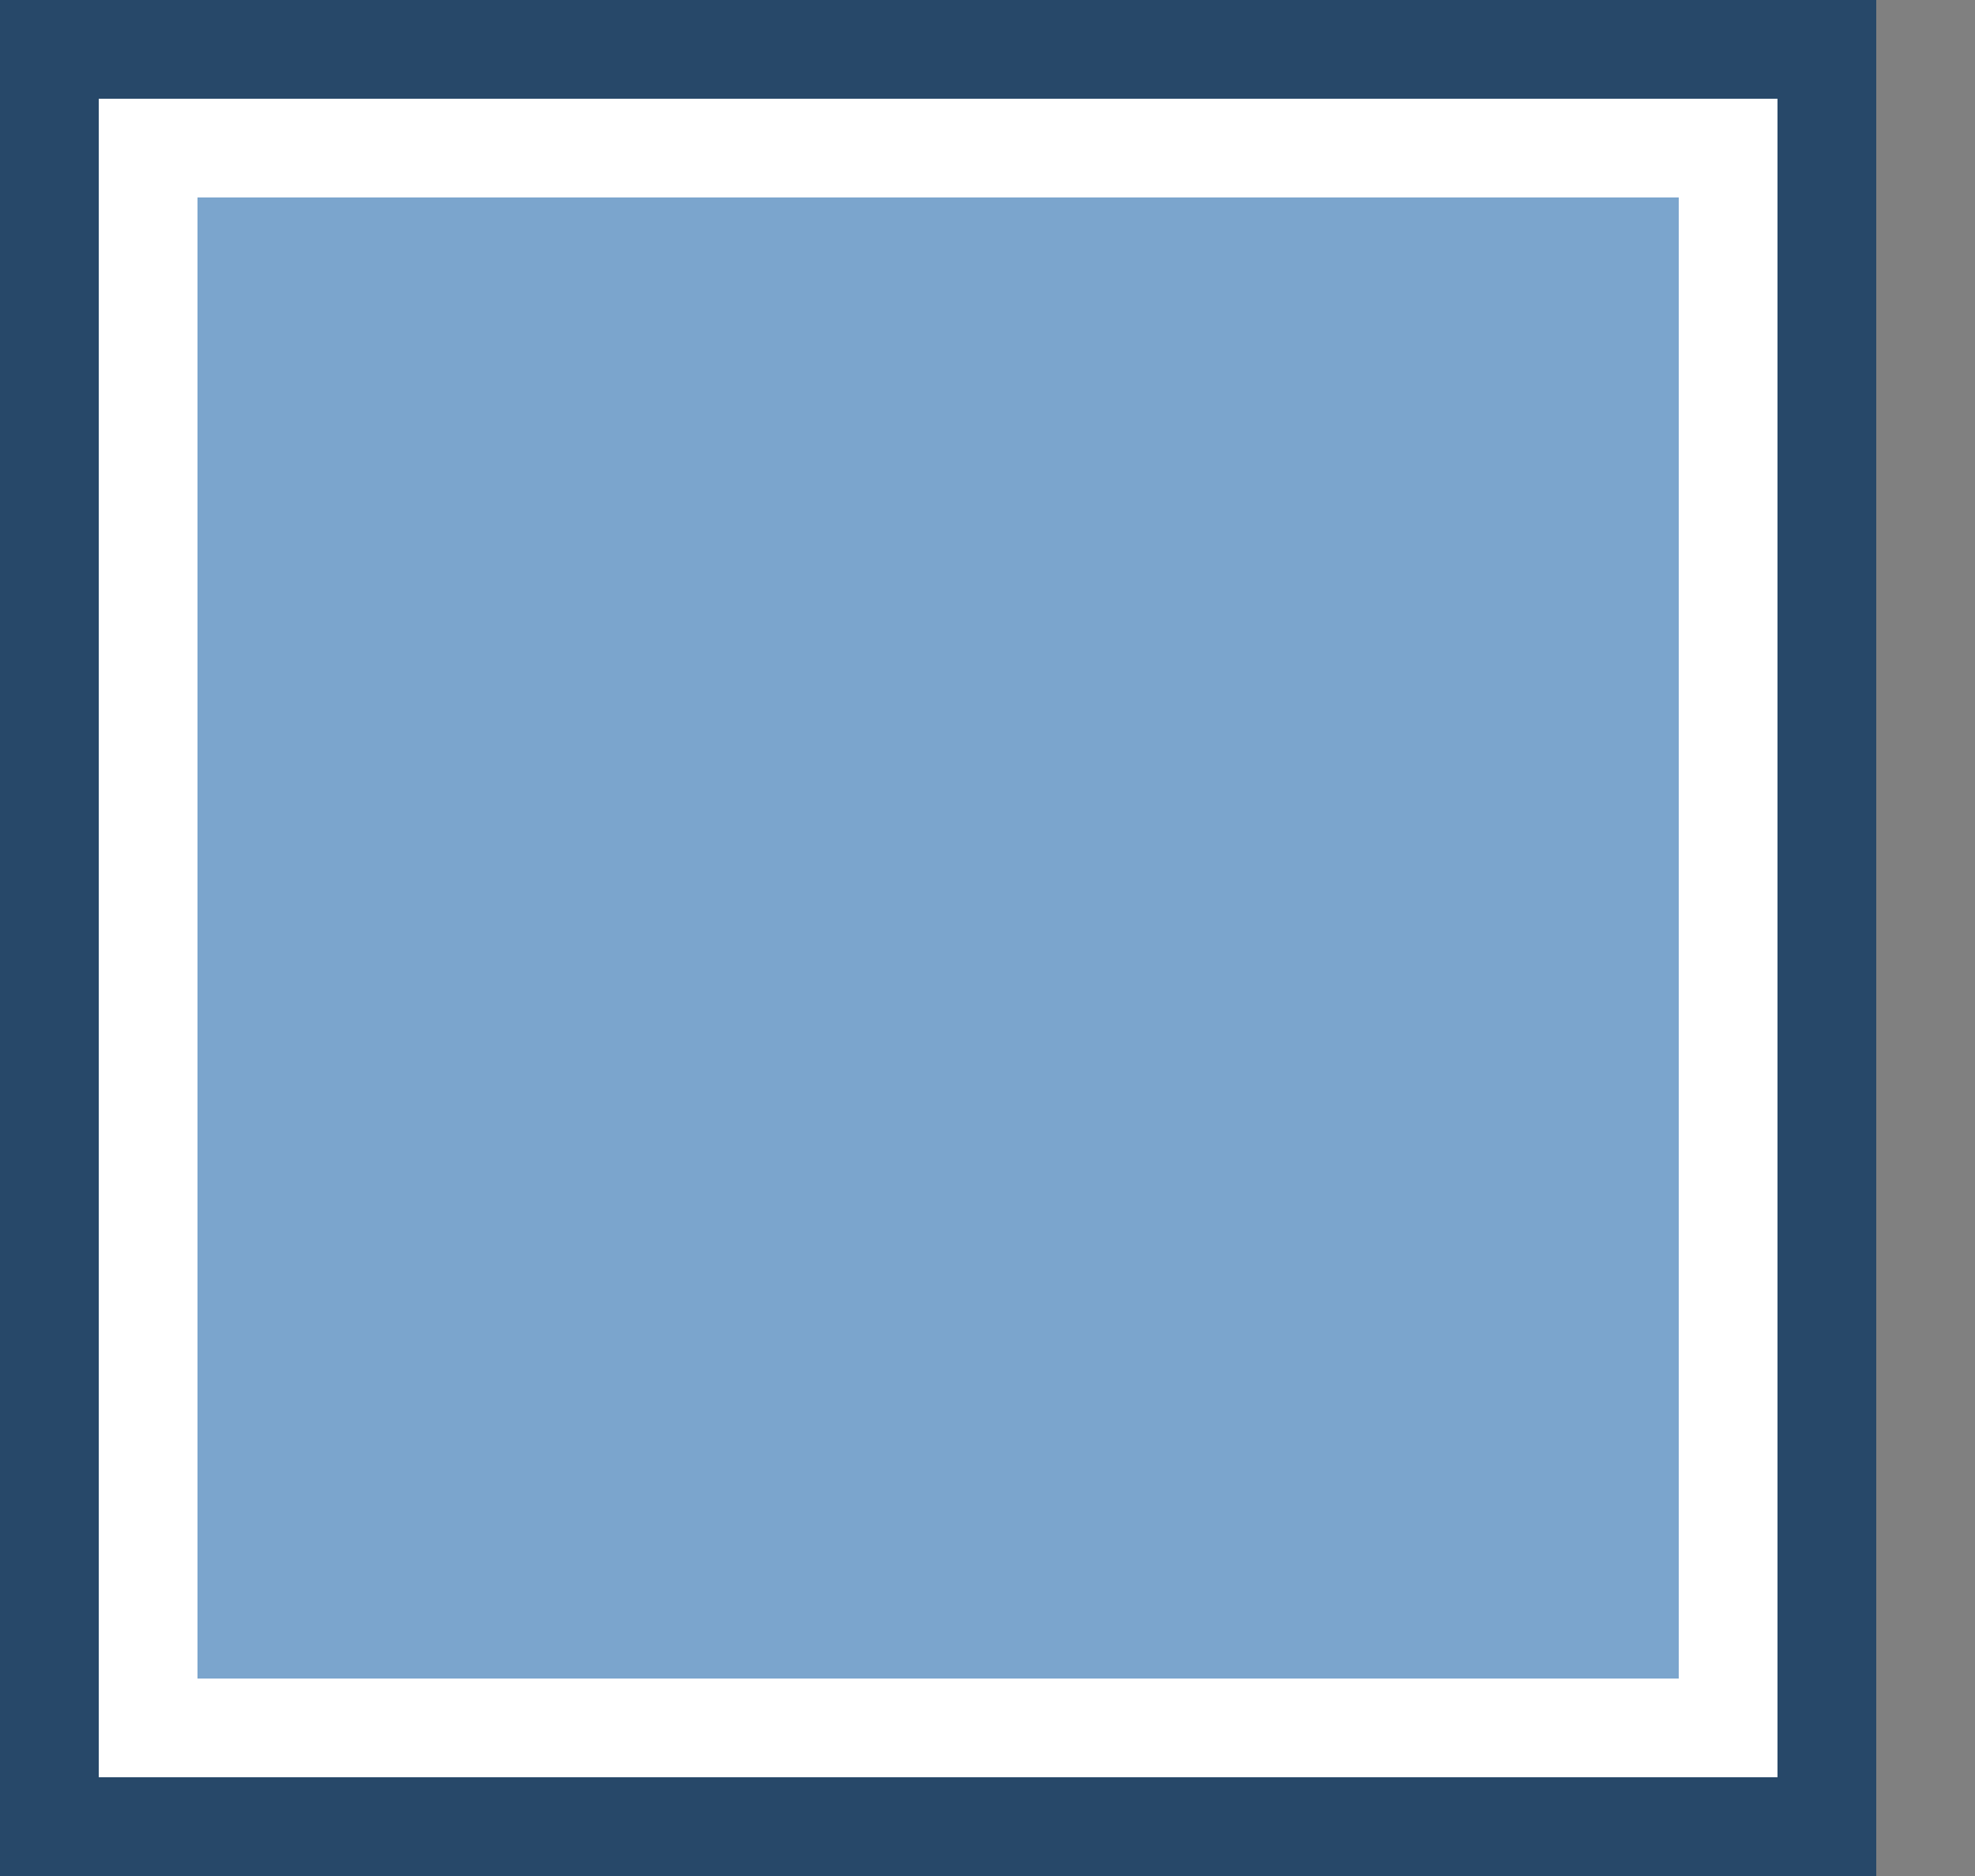<?xml version="1.0" encoding="utf-8"?>
<svg version="1.1" id="_x31_2" xmlns="http://www.w3.org/2000/svg" xmlns:xlink="http://www.w3.org/1999/xlink" x="0px" y="0px"
	 width="120px" height="114px" viewBox="0 0 120 114" enable-background="new 0 0 120 114" xml:space="preserve">
<rect x="0" y="0" width="120" height="114" fill="#808080" stroke="none"/>
<rect fill="#274869" width="114" height="114"/>
<rect x="6" y="6" fill="#FFFFFF" width="102" height="102"/>
<rect id="one_20_" x="12" y="12" fill="#7BA5CD" width="90" height="90"/>
</svg>
